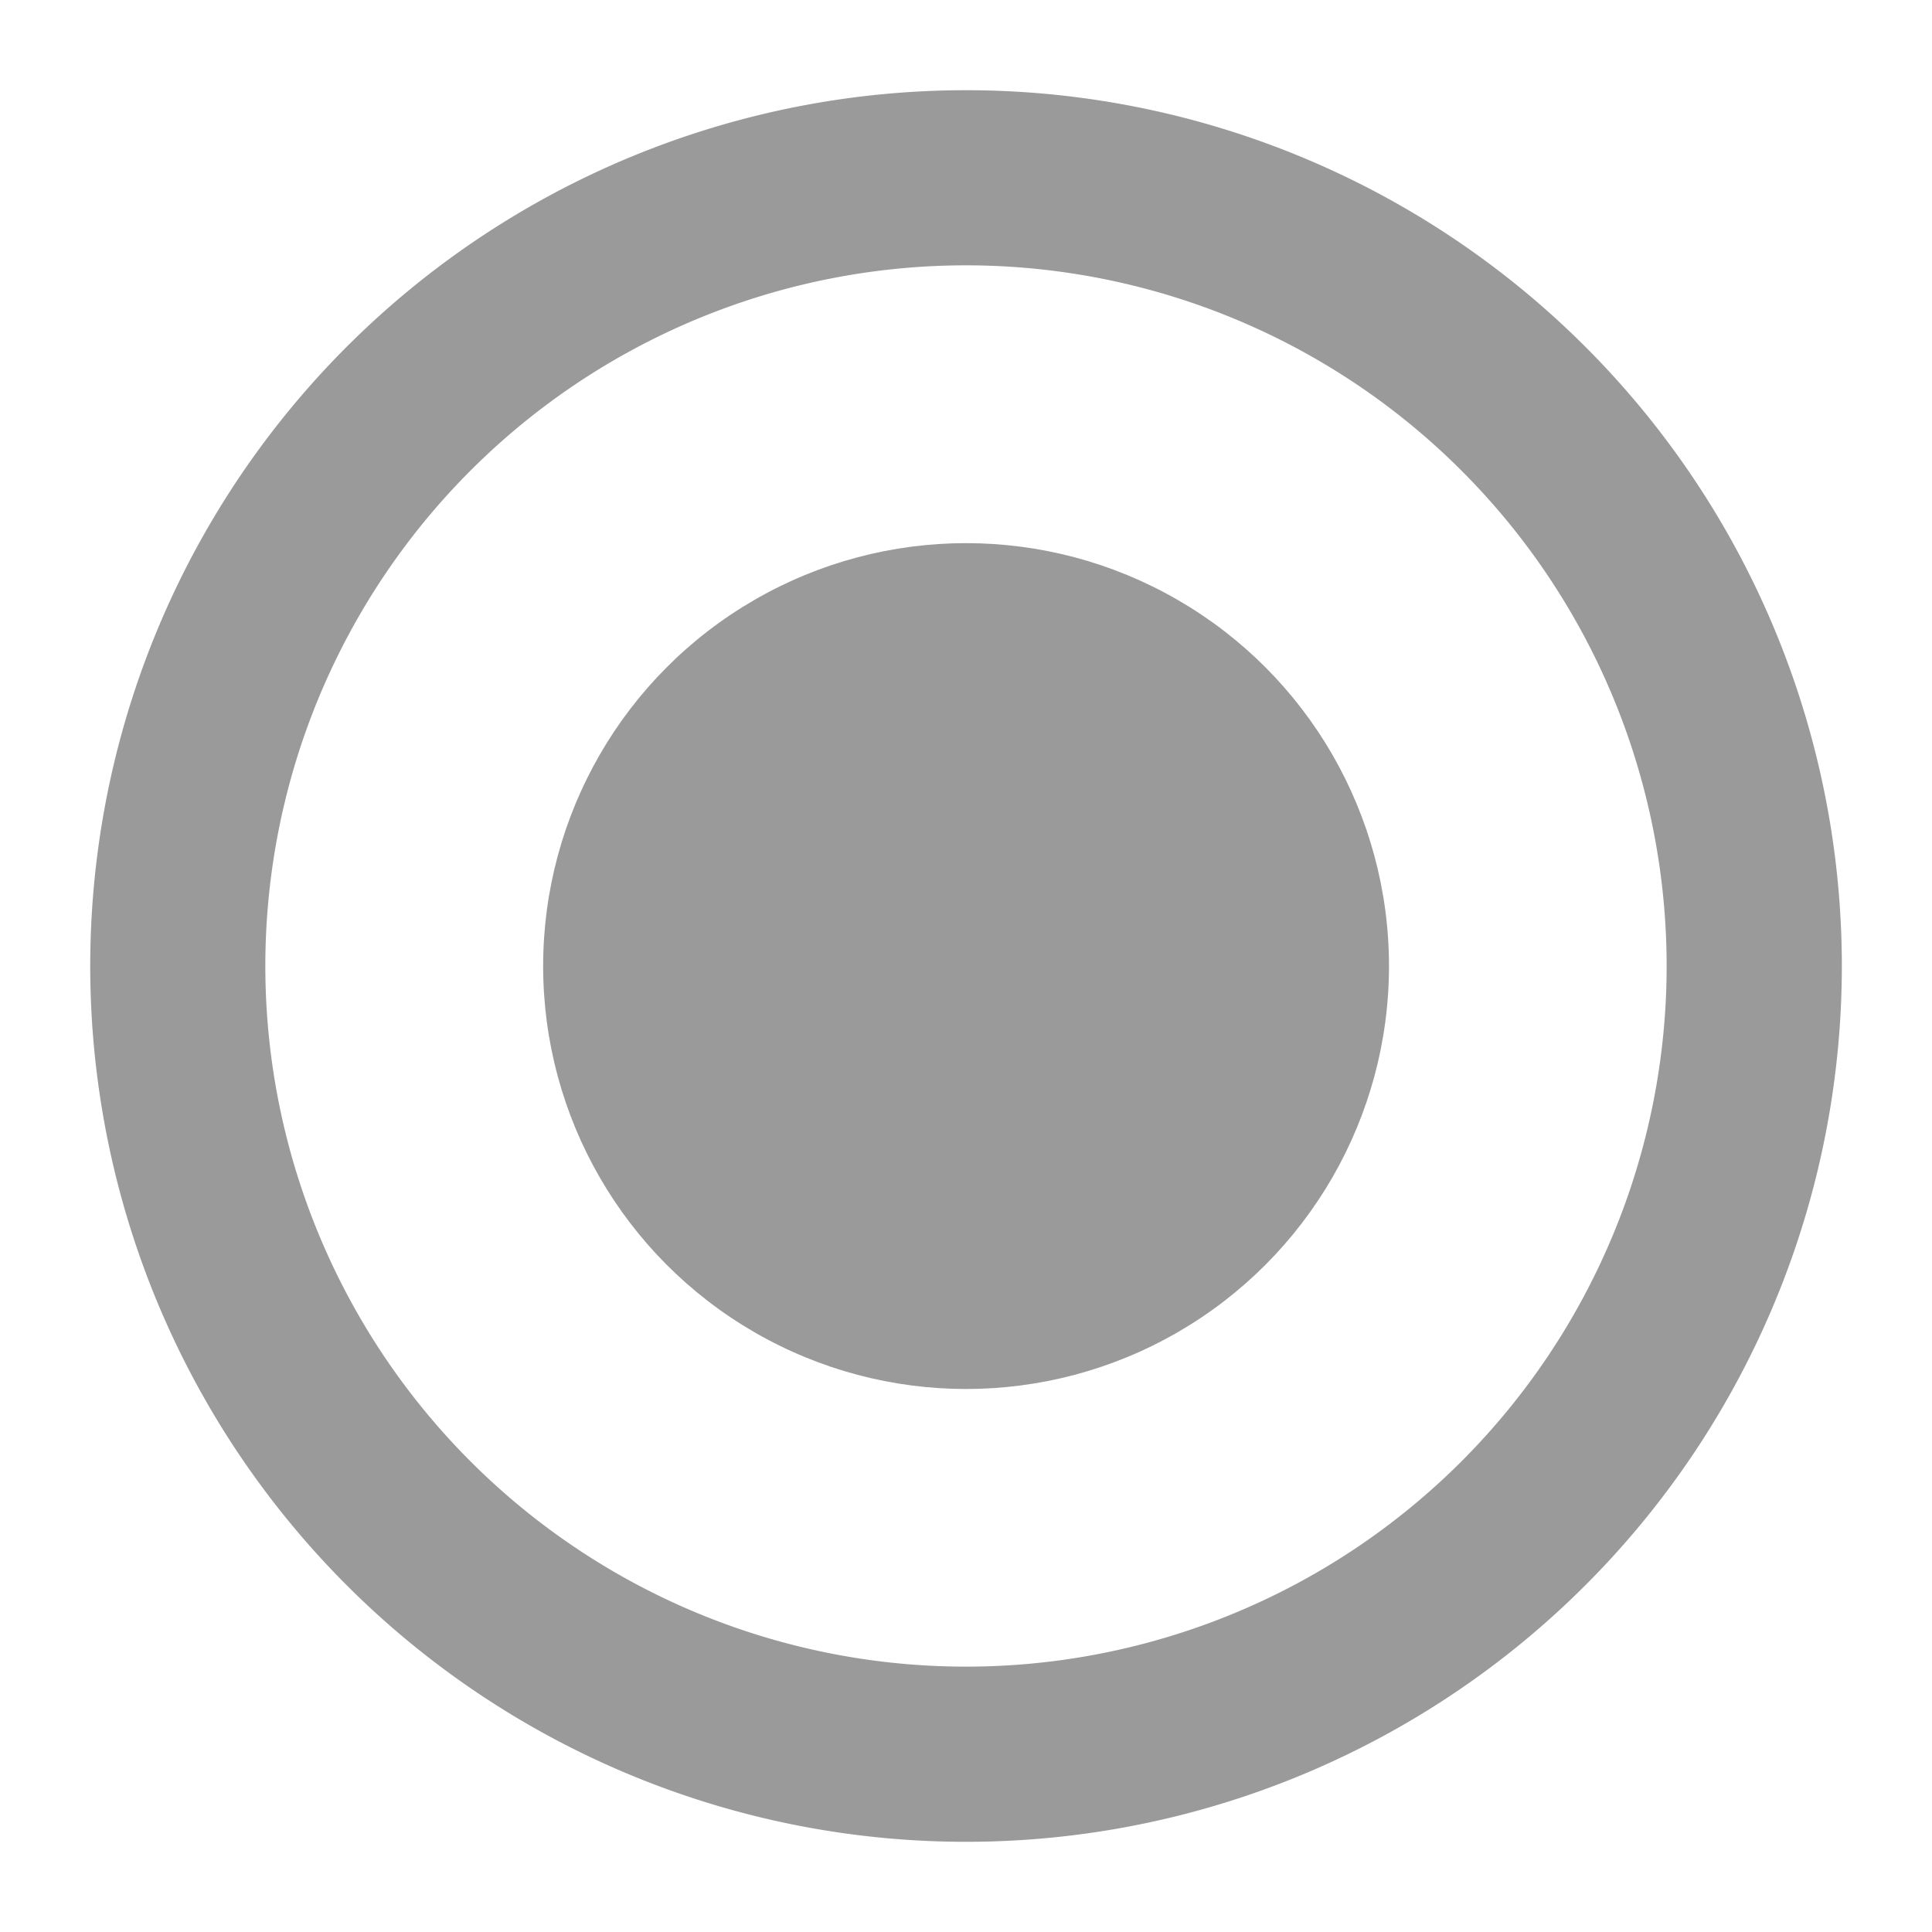 <svg id="button" xmlns="http://www.w3.org/2000/svg" width="72.063" height="72.063" viewBox="0 0 72.063 72.063">
  <path id="Path_3529" data-name="Path 3529" d="M0,0H72.063V72.063H0Z" fill="none"/>
  <path id="Path_3530" data-name="Path 3530" d="M34.667,2A32.667,32.667,0,1,0,67.335,34.667,32.667,32.667,0,0,0,34.667,2Zm0,58.8A26.134,26.134,0,1,1,60.8,34.667,26.134,26.134,0,0,1,34.667,60.8Z" transform="translate(1.365 1.365)" fill="#9a9a9a"/>
  <circle id="Ellipse_529" data-name="Ellipse 529" cx="15.775" cy="15.775" r="15.775" transform="translate(20.259 20.259)" fill="#9a9a9a"/>
</svg>
